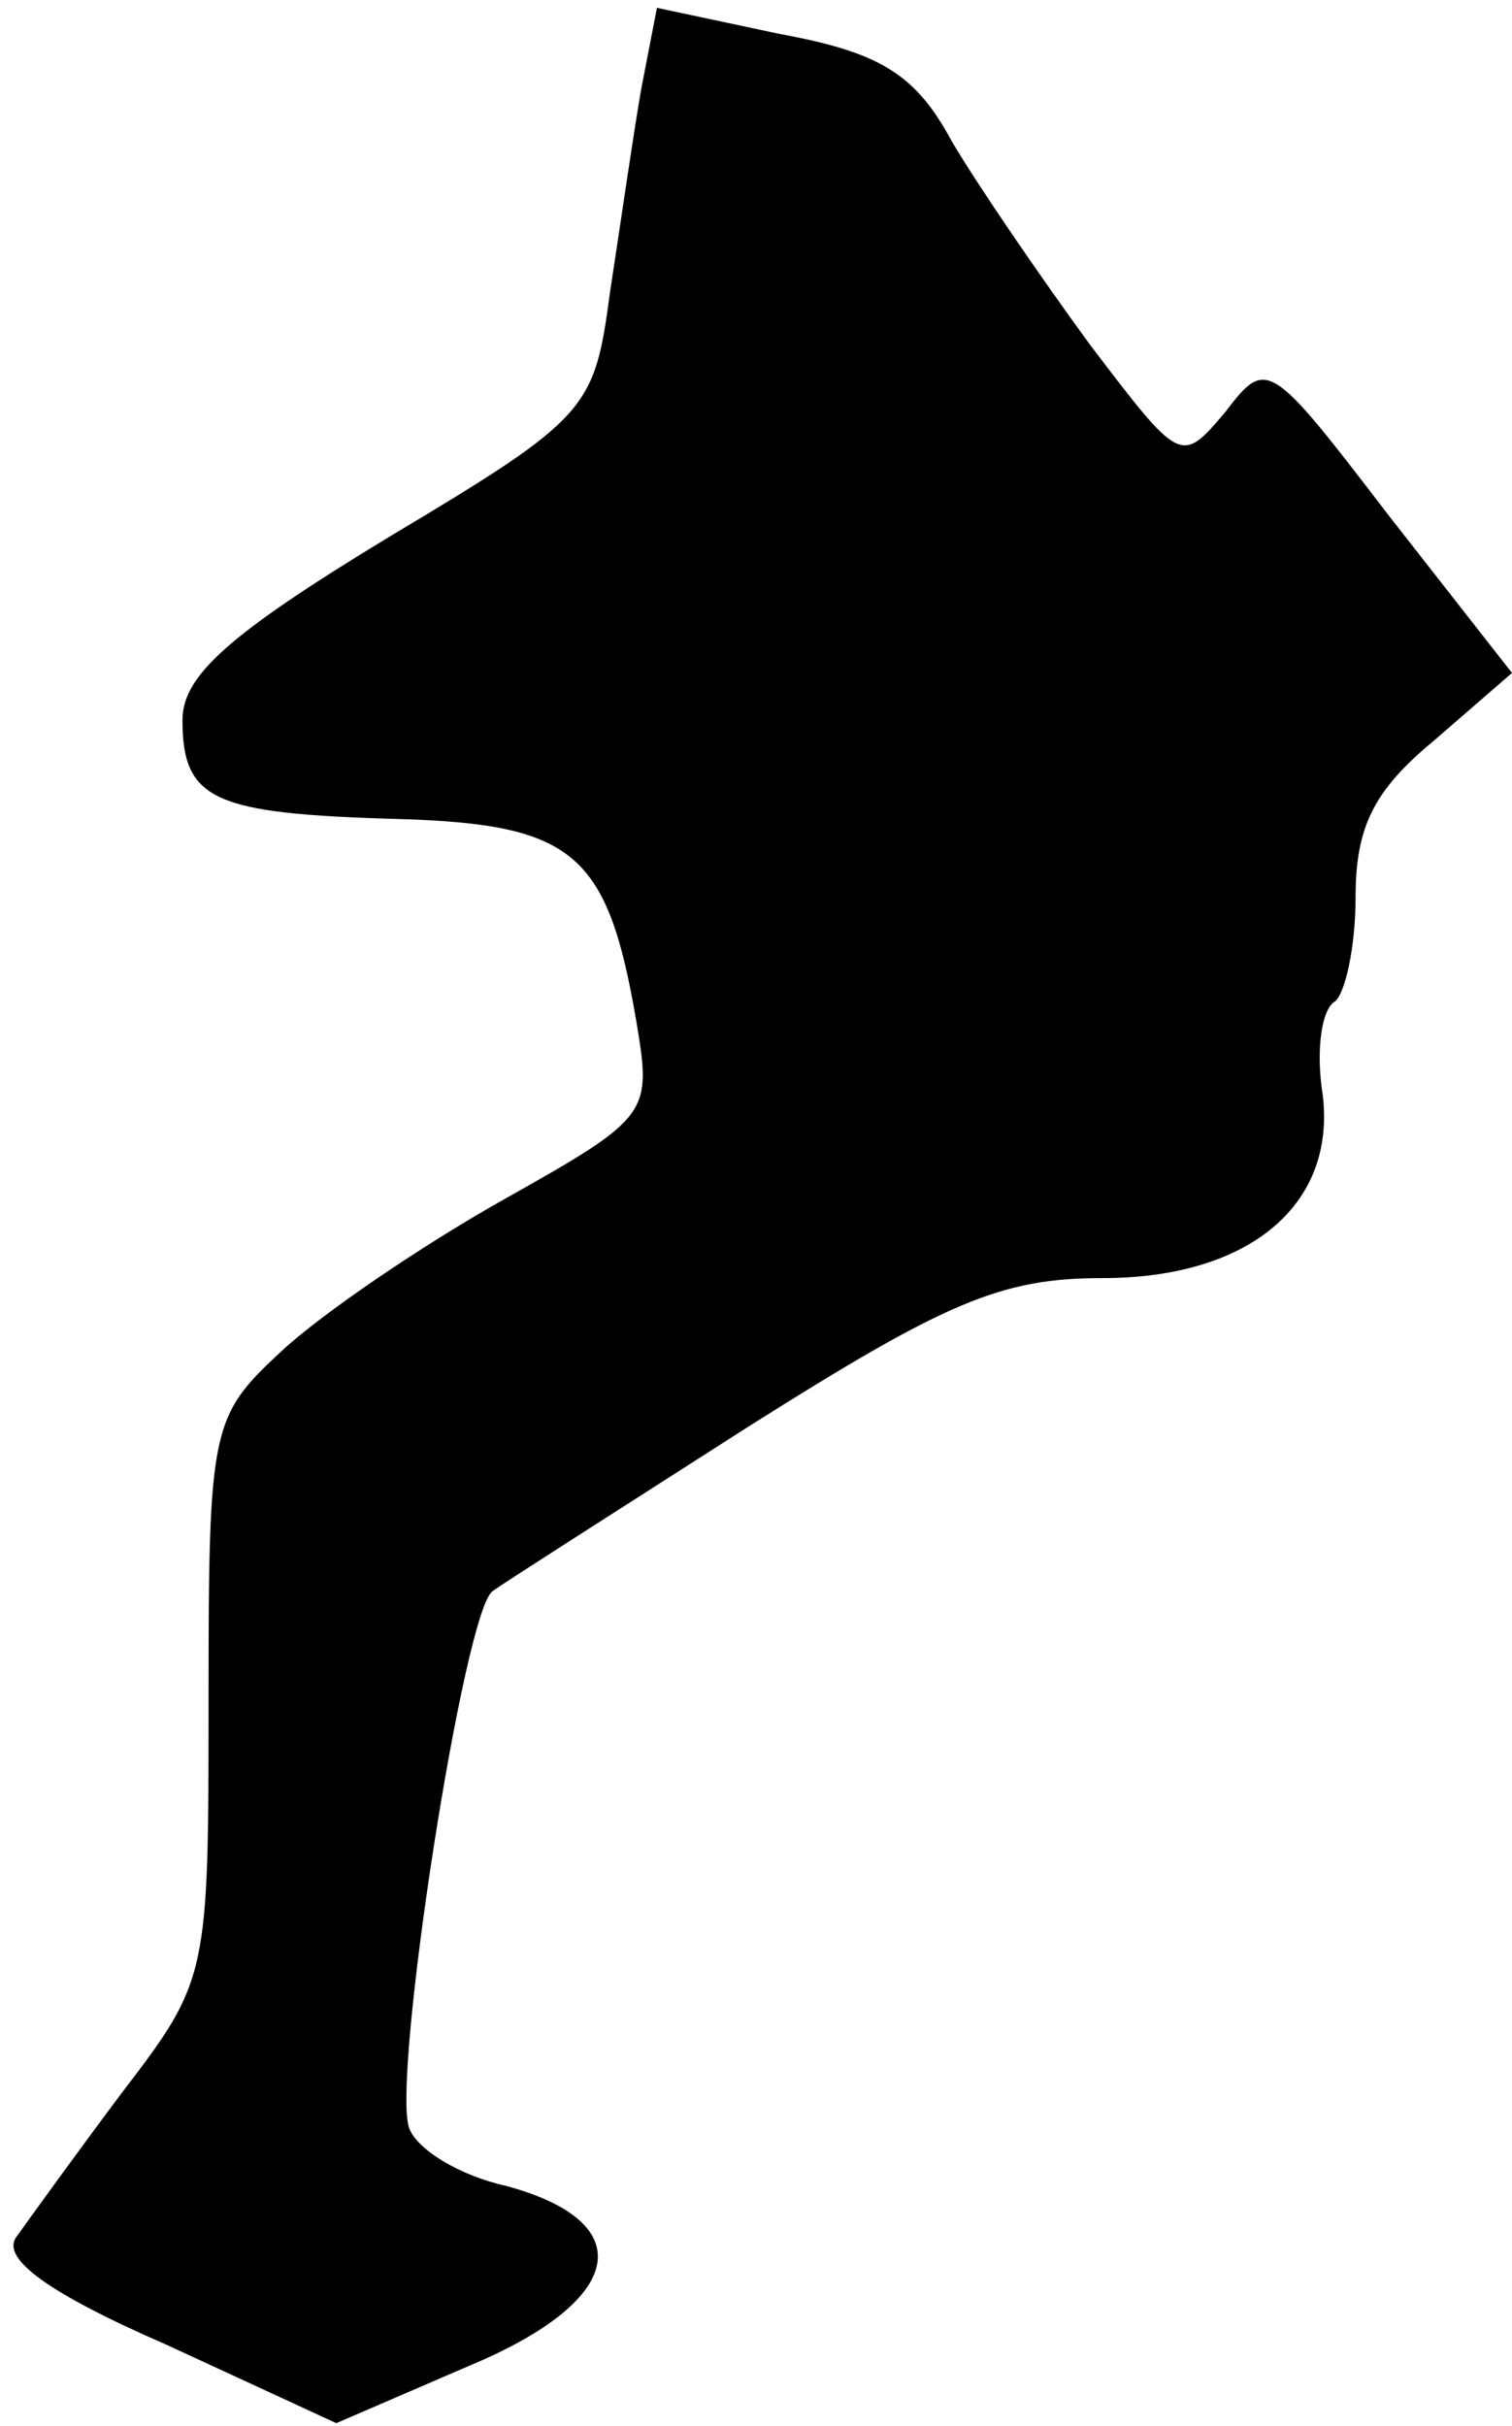 <?xml version="1.0" standalone="no"?>
<!DOCTYPE svg PUBLIC "-//W3C//DTD SVG 20010904//EN"
 "http://www.w3.org/TR/2001/REC-SVG-20010904/DTD/svg10.dtd">
<svg version="1.0" xmlns="http://www.w3.org/2000/svg"
 width="58pt" height="93pt" viewBox="0 0 58 93"
 preserveAspectRatio="xMidYMid meet">
<g transform="translate(0,93) scale(0.1,-0.1)"
fill="#000000" stroke="none">
<path fill="#000000" stroke="none" d="M246 896 c-3 -17 -8 -52 -12 -78 -6
-45 -8 -48 -85 -94 -61 -37 -79 -53 -79 -70 0 -31 12 -36 83 -38 67 -2 80 -13
91 -77 6 -36 6 -37 -51 -69 -32 -18 -70 -44 -85 -58 -27 -25 -28 -29 -28 -133
0 -106 0 -108 -33 -151 -18 -24 -36 -49 -41 -56 -5 -8 12 -21 58 -41 l65 -30
51 22 c60 25 66 55 14 69 -18 4 -34 14 -37 22 -7 18 21 199 32 206 4 3 48 31
98 63 76 48 97 57 136 57 57 0 91 29 84 73 -2 15 0 30 5 33 4 3 8 21 8 40 0
27 7 41 30 60 l30 26 -47 60 c-46 60 -47 61 -63 40 -17 -20 -17 -20 -52 26
-19 26 -43 61 -53 78 -14 26 -28 34 -66 41 l-47 10 -6 -31z"/>
</g>
</svg>
